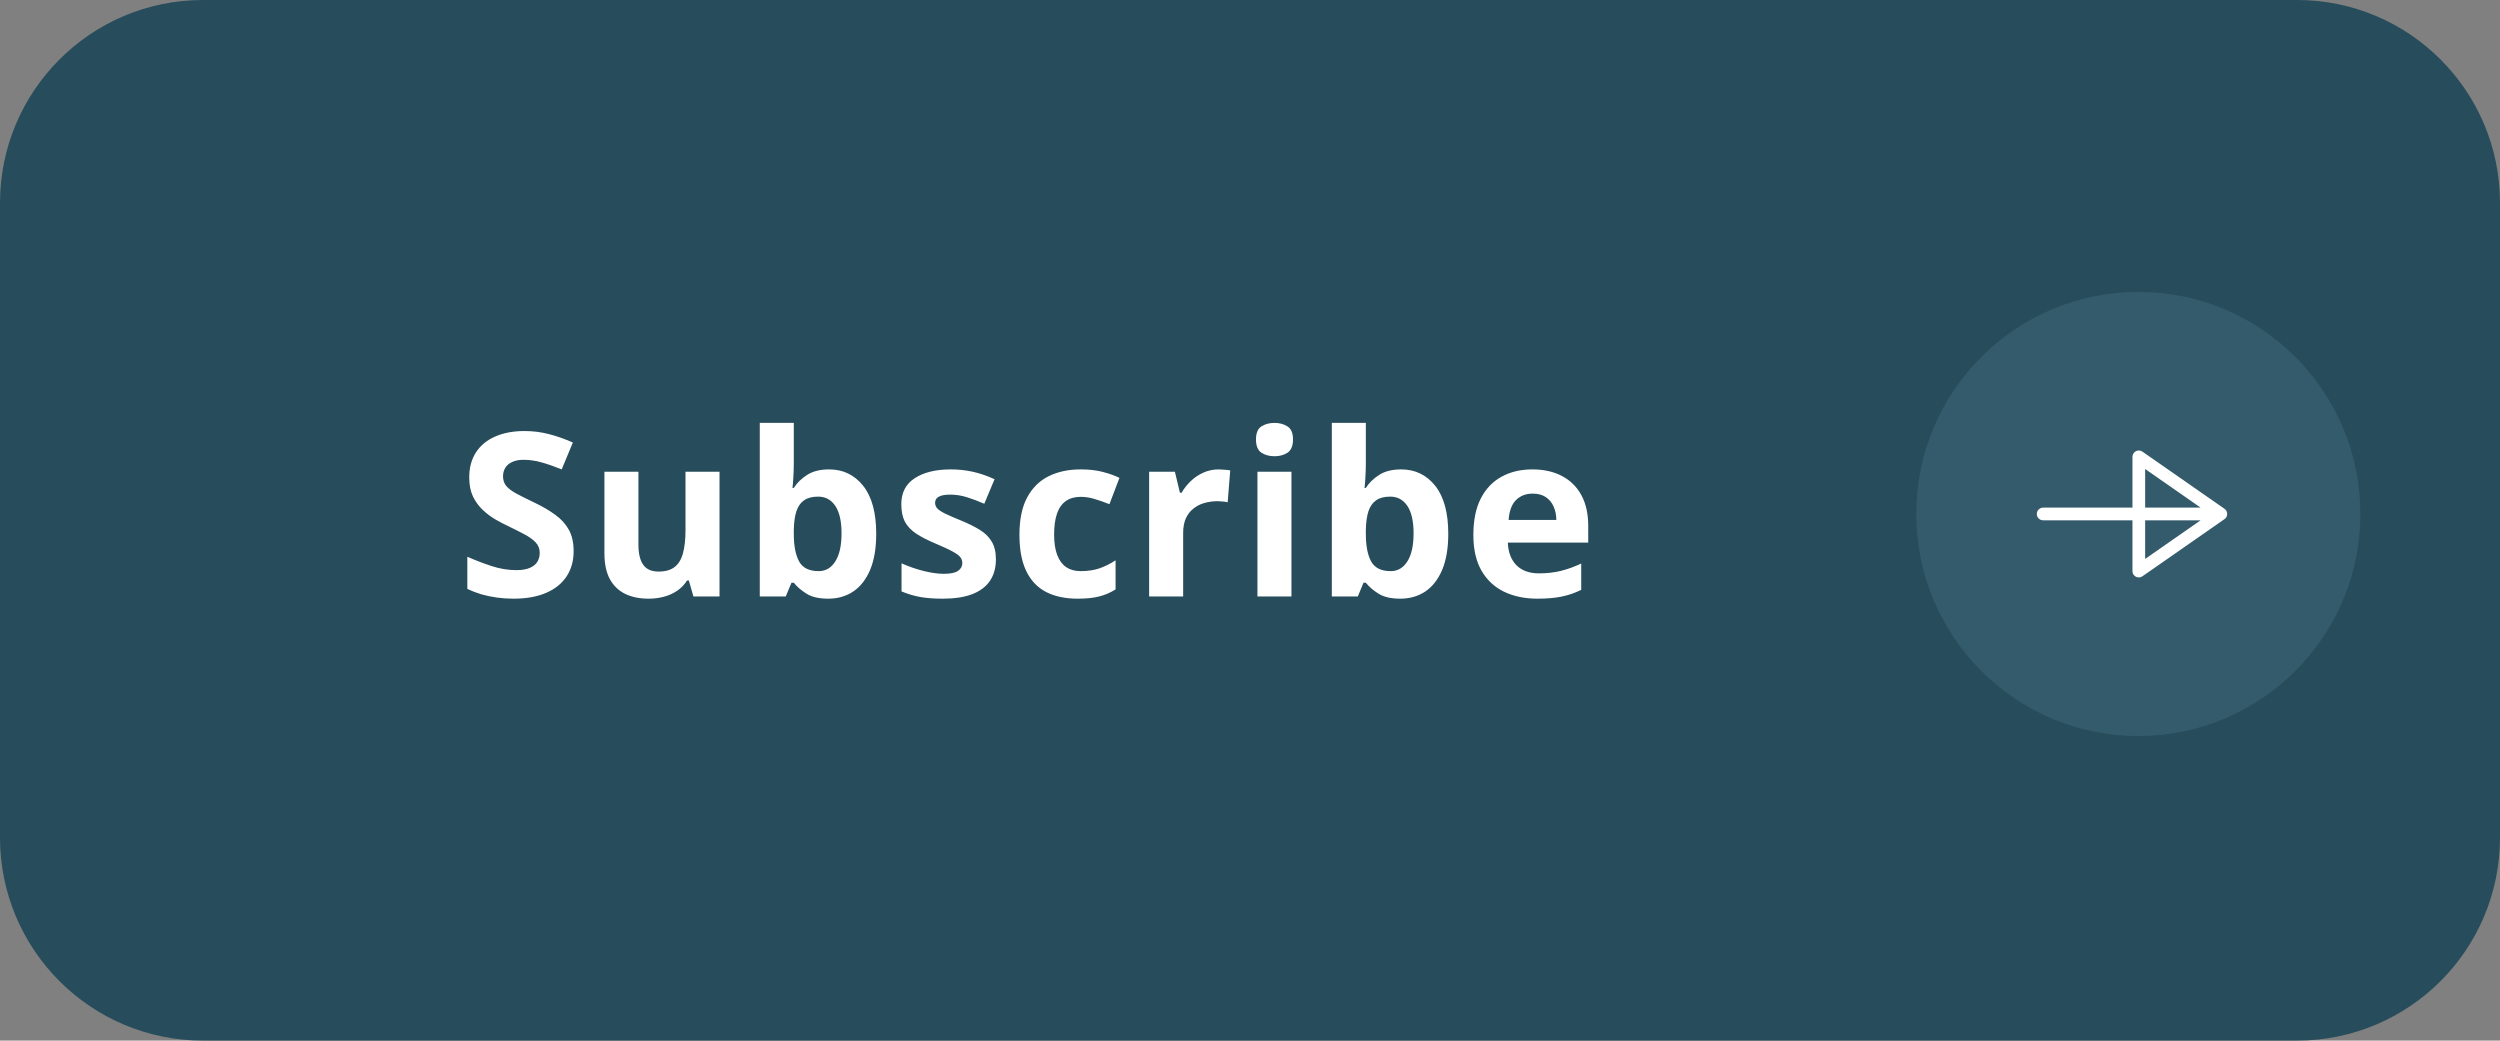 <svg width="197" height="82" viewBox="0 0 197 82" fill="none" xmlns="http://www.w3.org/2000/svg">
<rect x="0" y="0" width="197" height="82" fill="#808080" stroke="none"/>
<path d="M16 0.5H181C189.56 0.5 196.5 7.44 196.5 16V66C196.5 74.56 189.56 81.5 181 81.5H16C7.44 81.5 0.5 74.56 0.5 66V16C0.5 7.44 7.44 0.5 16 0.5Z" fill="#274C5B"/>
<path d="M168.5 58C178.165 58 186 50.165 186 40.5C186 30.835 178.165 23 168.5 23C158.835 23 151 30.835 151 40.5C151 50.165 158.835 58 168.5 58Z" fill="#335B6B"/>
<path d="M174.103 40.5H161M168.538 36L175 40.5L168.538 45V36Z" stroke="white" stroke-linecap="round" stroke-linejoin="round"/>
<path d="M45.202 43.432C45.202 44.193 45.018 44.855 44.648 45.418C44.279 45.98 43.74 46.414 43.031 46.719C42.328 47.023 41.473 47.176 40.465 47.176C40.02 47.176 39.583 47.147 39.155 47.088C38.733 47.029 38.326 46.944 37.934 46.833C37.547 46.716 37.178 46.572 36.826 46.402V43.871C37.435 44.141 38.068 44.384 38.725 44.601C39.381 44.817 40.031 44.926 40.676 44.926C41.121 44.926 41.478 44.867 41.748 44.75C42.023 44.633 42.223 44.472 42.346 44.267C42.469 44.062 42.53 43.827 42.53 43.563C42.53 43.241 42.422 42.966 42.205 42.737C41.988 42.509 41.69 42.295 41.309 42.096C40.934 41.897 40.509 41.683 40.034 41.454C39.735 41.313 39.41 41.144 39.059 40.944C38.707 40.739 38.373 40.49 38.057 40.197C37.74 39.904 37.48 39.55 37.274 39.134C37.075 38.712 36.976 38.208 36.976 37.622C36.976 36.855 37.151 36.198 37.503 35.653C37.855 35.108 38.355 34.692 39.006 34.405C39.662 34.112 40.435 33.966 41.326 33.966C41.994 33.966 42.63 34.045 43.233 34.203C43.843 34.355 44.478 34.578 45.141 34.871L44.262 36.989C43.67 36.749 43.14 36.565 42.671 36.435C42.202 36.301 41.725 36.233 41.238 36.233C40.898 36.233 40.608 36.289 40.368 36.4C40.128 36.506 39.946 36.658 39.823 36.857C39.7 37.051 39.639 37.276 39.639 37.534C39.639 37.839 39.727 38.097 39.902 38.308C40.084 38.513 40.353 38.712 40.711 38.905C41.074 39.099 41.525 39.324 42.065 39.582C42.721 39.893 43.28 40.218 43.743 40.558C44.212 40.892 44.572 41.287 44.824 41.744C45.076 42.195 45.202 42.758 45.202 43.432ZM56.698 37.174V47H54.641L54.281 45.743H54.14C53.929 46.077 53.666 46.35 53.349 46.56C53.033 46.772 52.684 46.927 52.303 47.026C51.922 47.126 51.527 47.176 51.117 47.176C50.414 47.176 49.801 47.053 49.28 46.807C48.758 46.555 48.351 46.165 48.058 45.638C47.771 45.11 47.628 44.425 47.628 43.581V37.174H50.308V42.913C50.308 43.616 50.434 44.147 50.686 44.504C50.938 44.861 51.34 45.04 51.89 45.04C52.435 45.04 52.863 44.917 53.173 44.671C53.484 44.419 53.701 44.053 53.824 43.572C53.953 43.086 54.017 42.494 54.017 41.797V37.174H56.698ZM62.551 33.324V36.506C62.551 36.875 62.539 37.241 62.516 37.605C62.498 37.968 62.475 38.249 62.446 38.448H62.551C62.809 38.044 63.16 37.701 63.606 37.42C64.051 37.133 64.628 36.989 65.337 36.989C66.439 36.989 67.332 37.42 68.018 38.281C68.703 39.143 69.046 40.405 69.046 42.069C69.046 43.188 68.888 44.129 68.572 44.891C68.255 45.647 67.813 46.218 67.244 46.605C66.676 46.985 66.017 47.176 65.267 47.176C64.546 47.176 63.978 47.047 63.562 46.789C63.146 46.531 62.809 46.241 62.551 45.919H62.367L61.918 47H59.87V33.324H62.551ZM64.476 39.134C64.007 39.134 63.635 39.23 63.36 39.424C63.084 39.617 62.882 39.907 62.753 40.294C62.63 40.681 62.563 41.17 62.551 41.762V42.052C62.551 43.007 62.692 43.739 62.973 44.249C63.254 44.753 63.767 45.005 64.511 45.005C65.062 45.005 65.498 44.75 65.821 44.24C66.149 43.73 66.313 42.995 66.313 42.034C66.313 41.073 66.149 40.35 65.821 39.863C65.493 39.377 65.044 39.134 64.476 39.134ZM78.477 44.082C78.477 44.75 78.318 45.315 78.002 45.778C77.691 46.235 77.225 46.584 76.604 46.824C75.983 47.059 75.21 47.176 74.284 47.176C73.599 47.176 73.01 47.132 72.517 47.044C72.031 46.956 71.539 46.81 71.041 46.605V44.39C71.574 44.63 72.145 44.829 72.755 44.987C73.37 45.14 73.909 45.216 74.372 45.216C74.894 45.216 75.266 45.14 75.488 44.987C75.717 44.829 75.831 44.624 75.831 44.372C75.831 44.208 75.784 44.062 75.69 43.933C75.603 43.798 75.409 43.648 75.11 43.484C74.811 43.315 74.343 43.095 73.704 42.825C73.089 42.567 72.582 42.307 72.183 42.043C71.791 41.779 71.498 41.469 71.305 41.111C71.117 40.748 71.023 40.288 71.023 39.731C71.023 38.823 71.375 38.141 72.078 37.684C72.787 37.221 73.733 36.989 74.917 36.989C75.526 36.989 76.106 37.051 76.657 37.174C77.214 37.297 77.785 37.493 78.371 37.763L77.562 39.696C77.076 39.485 76.616 39.312 76.183 39.178C75.755 39.043 75.318 38.976 74.873 38.976C74.48 38.976 74.184 39.028 73.985 39.134C73.786 39.239 73.686 39.4 73.686 39.617C73.686 39.775 73.736 39.916 73.836 40.039C73.941 40.162 74.141 40.3 74.433 40.452C74.732 40.599 75.169 40.789 75.743 41.023C76.3 41.252 76.783 41.492 77.193 41.744C77.603 41.99 77.92 42.298 78.142 42.667C78.365 43.03 78.477 43.502 78.477 44.082ZM84.918 47.176C83.946 47.176 83.117 47 82.431 46.648C81.746 46.291 81.224 45.74 80.867 44.996C80.509 44.252 80.331 43.3 80.331 42.14C80.331 40.938 80.533 39.96 80.937 39.204C81.347 38.442 81.913 37.883 82.633 37.525C83.36 37.168 84.201 36.989 85.156 36.989C85.835 36.989 86.421 37.057 86.914 37.191C87.412 37.32 87.845 37.476 88.214 37.657L87.423 39.731C87.001 39.562 86.609 39.424 86.246 39.318C85.882 39.207 85.519 39.151 85.156 39.151C84.687 39.151 84.297 39.263 83.987 39.485C83.676 39.702 83.445 40.03 83.293 40.47C83.14 40.909 83.064 41.46 83.064 42.122C83.064 42.773 83.146 43.312 83.31 43.739C83.474 44.167 83.712 44.486 84.022 44.697C84.333 44.902 84.71 45.005 85.156 45.005C85.713 45.005 86.208 44.932 86.641 44.785C87.075 44.633 87.497 44.422 87.907 44.152V46.446C87.497 46.704 87.066 46.889 86.615 47C86.169 47.117 85.604 47.176 84.918 47.176ZM96.036 36.989C96.171 36.989 96.326 36.998 96.502 37.016C96.684 37.027 96.83 37.045 96.942 37.068L96.74 39.582C96.652 39.553 96.526 39.532 96.362 39.52C96.203 39.503 96.066 39.494 95.948 39.494C95.603 39.494 95.266 39.538 94.938 39.626C94.615 39.714 94.325 39.857 94.068 40.057C93.81 40.25 93.605 40.508 93.452 40.83C93.306 41.147 93.233 41.536 93.233 41.999V47H90.552V37.174H92.582L92.978 38.826H93.11C93.303 38.492 93.543 38.188 93.83 37.912C94.123 37.631 94.454 37.408 94.823 37.244C95.198 37.074 95.603 36.989 96.036 36.989ZM101.766 37.174V47H99.086V37.174H101.766ZM100.431 33.324C100.829 33.324 101.172 33.418 101.459 33.605C101.746 33.787 101.889 34.13 101.889 34.634C101.889 35.132 101.746 35.477 101.459 35.671C101.172 35.858 100.829 35.952 100.431 35.952C100.026 35.952 99.68 35.858 99.393 35.671C99.112 35.477 98.972 35.132 98.972 34.634C98.972 34.13 99.112 33.787 99.393 33.605C99.68 33.418 100.026 33.324 100.431 33.324ZM107.628 33.324V36.506C107.628 36.875 107.617 37.241 107.593 37.605C107.576 37.968 107.552 38.249 107.523 38.448H107.628C107.886 38.044 108.238 37.701 108.683 37.42C109.128 37.133 109.706 36.989 110.415 36.989C111.516 36.989 112.41 37.42 113.095 38.281C113.781 39.143 114.124 40.405 114.124 42.069C114.124 43.188 113.965 44.129 113.649 44.891C113.332 45.647 112.89 46.218 112.322 46.605C111.753 46.985 111.094 47.176 110.344 47.176C109.624 47.176 109.055 47.047 108.639 46.789C108.223 46.531 107.886 46.241 107.628 45.919H107.444L106.996 47H104.948V33.324H107.628ZM109.553 39.134C109.084 39.134 108.712 39.23 108.437 39.424C108.162 39.617 107.959 39.907 107.831 40.294C107.707 40.681 107.64 41.17 107.628 41.762V42.052C107.628 43.007 107.769 43.739 108.05 44.249C108.332 44.753 108.844 45.005 109.588 45.005C110.139 45.005 110.576 44.75 110.898 44.24C111.226 43.73 111.39 42.995 111.39 42.034C111.39 41.073 111.226 40.35 110.898 39.863C110.57 39.377 110.122 39.134 109.553 39.134ZM120.75 36.989C121.658 36.989 122.441 37.165 123.097 37.517C123.753 37.862 124.26 38.366 124.617 39.028C124.975 39.69 125.153 40.499 125.153 41.454V42.755H118.817C118.846 43.511 119.071 44.105 119.493 44.539C119.921 44.967 120.513 45.181 121.269 45.181C121.896 45.181 122.47 45.116 122.991 44.987C123.513 44.858 124.049 44.665 124.6 44.407V46.481C124.113 46.722 123.604 46.898 123.07 47.009C122.543 47.12 121.901 47.176 121.146 47.176C120.161 47.176 119.288 46.994 118.526 46.631C117.771 46.268 117.176 45.714 116.742 44.97C116.315 44.226 116.101 43.288 116.101 42.157C116.101 41.009 116.294 40.054 116.681 39.292C117.073 38.524 117.618 37.95 118.316 37.569C119.013 37.183 119.824 36.989 120.75 36.989ZM120.768 38.897C120.246 38.897 119.813 39.063 119.467 39.398C119.127 39.731 118.931 40.256 118.878 40.971H122.64C122.634 40.572 122.561 40.218 122.42 39.907C122.285 39.597 122.08 39.351 121.805 39.169C121.535 38.987 121.19 38.897 120.768 38.897Z" fill="white"/>
<path d="M16 0.5H181C189.56 0.5 196.5 7.44 196.5 16V66C196.5 74.56 189.56 81.5 181 81.5H16C7.44 81.5 0.5 74.56 0.5 66V16C0.5 7.44 7.44 0.5 16 0.5Z" stroke="#274C5B"/>
</svg>
